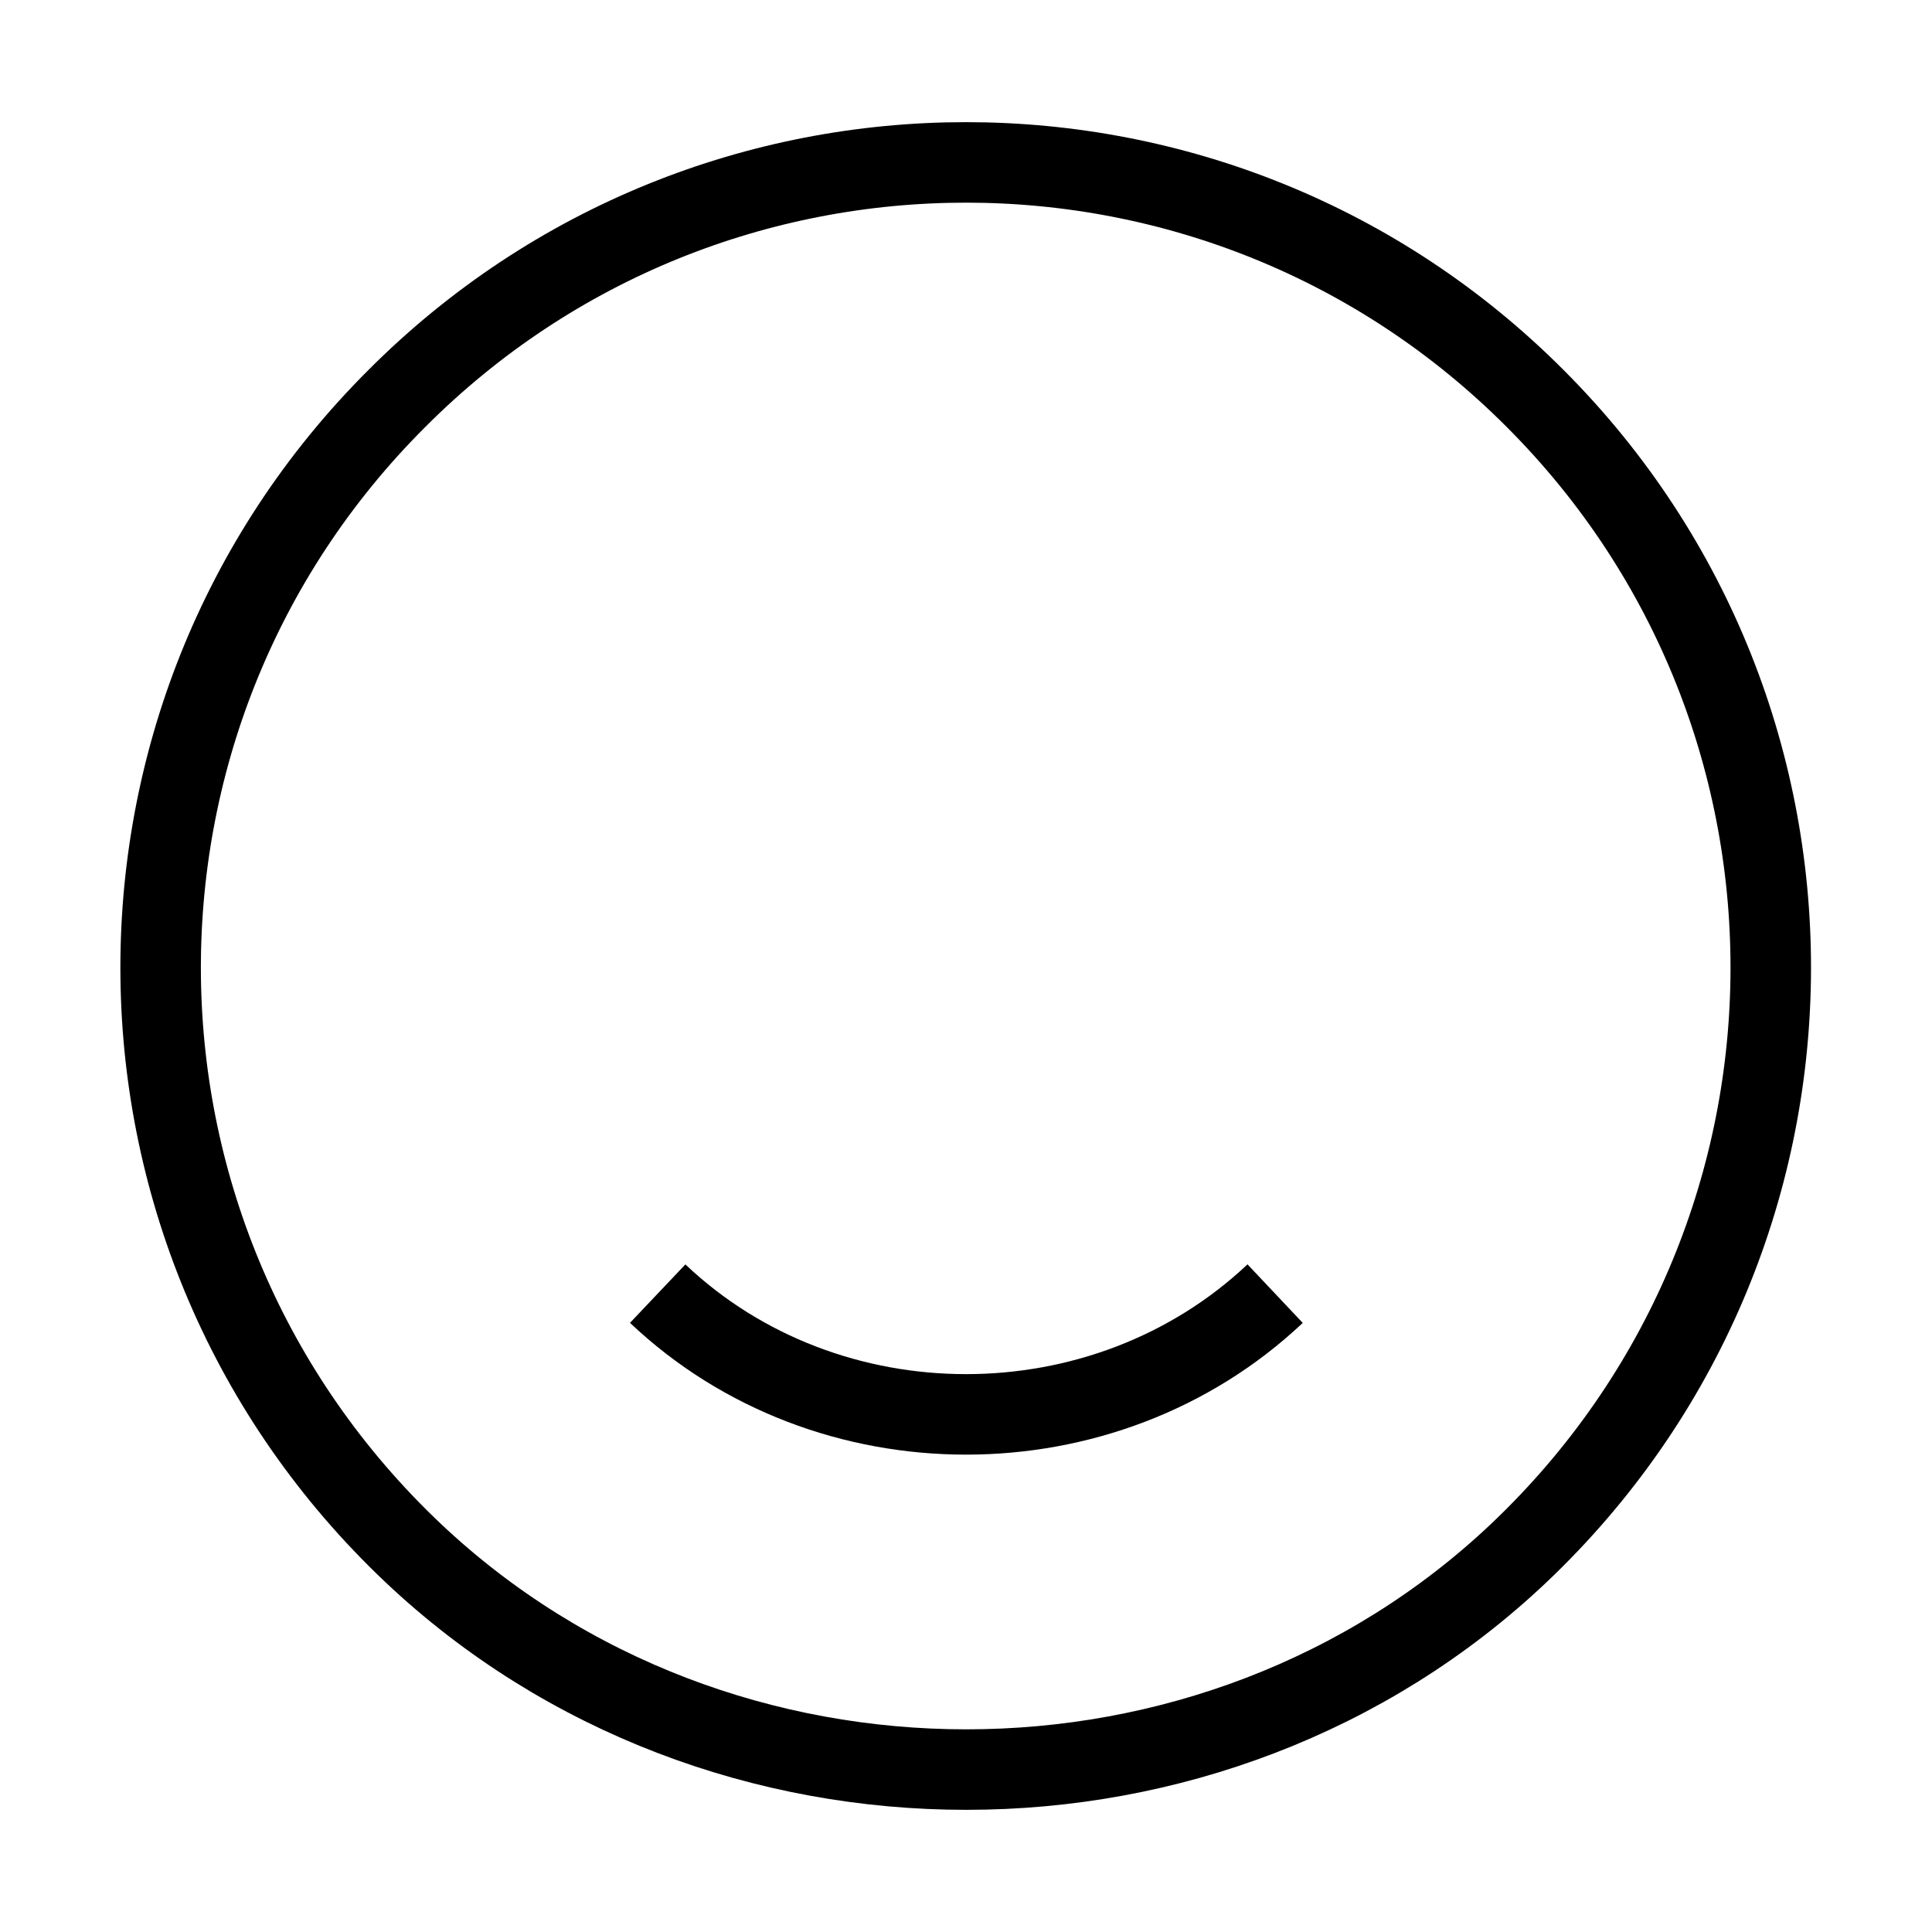 <svg width="24" height="24" viewBox="0 0 24 24" fill="none" xmlns="http://www.w3.org/2000/svg">
<path d="M19.07 4.95C23.04 8.92 22.97 15.4 18.87 19.29C15.08 22.88 8.93 22.88 5.13 19.29C1.02 15.4 0.95 8.92 4.93 4.95C8.83 1.04 15.17 1.04 19.07 4.95Z" stroke="currentColor" strokeWidth="1.5" strokeLinecap="round" strokeLinejoin="round"/>
<path d="M15.84 16.07C13.72 18.07 10.28 18.07 8.17 16.07" stroke="currentColor" strokeWidth="1.5" strokeLinecap="round" strokeLinejoin="round"/>
</svg>
